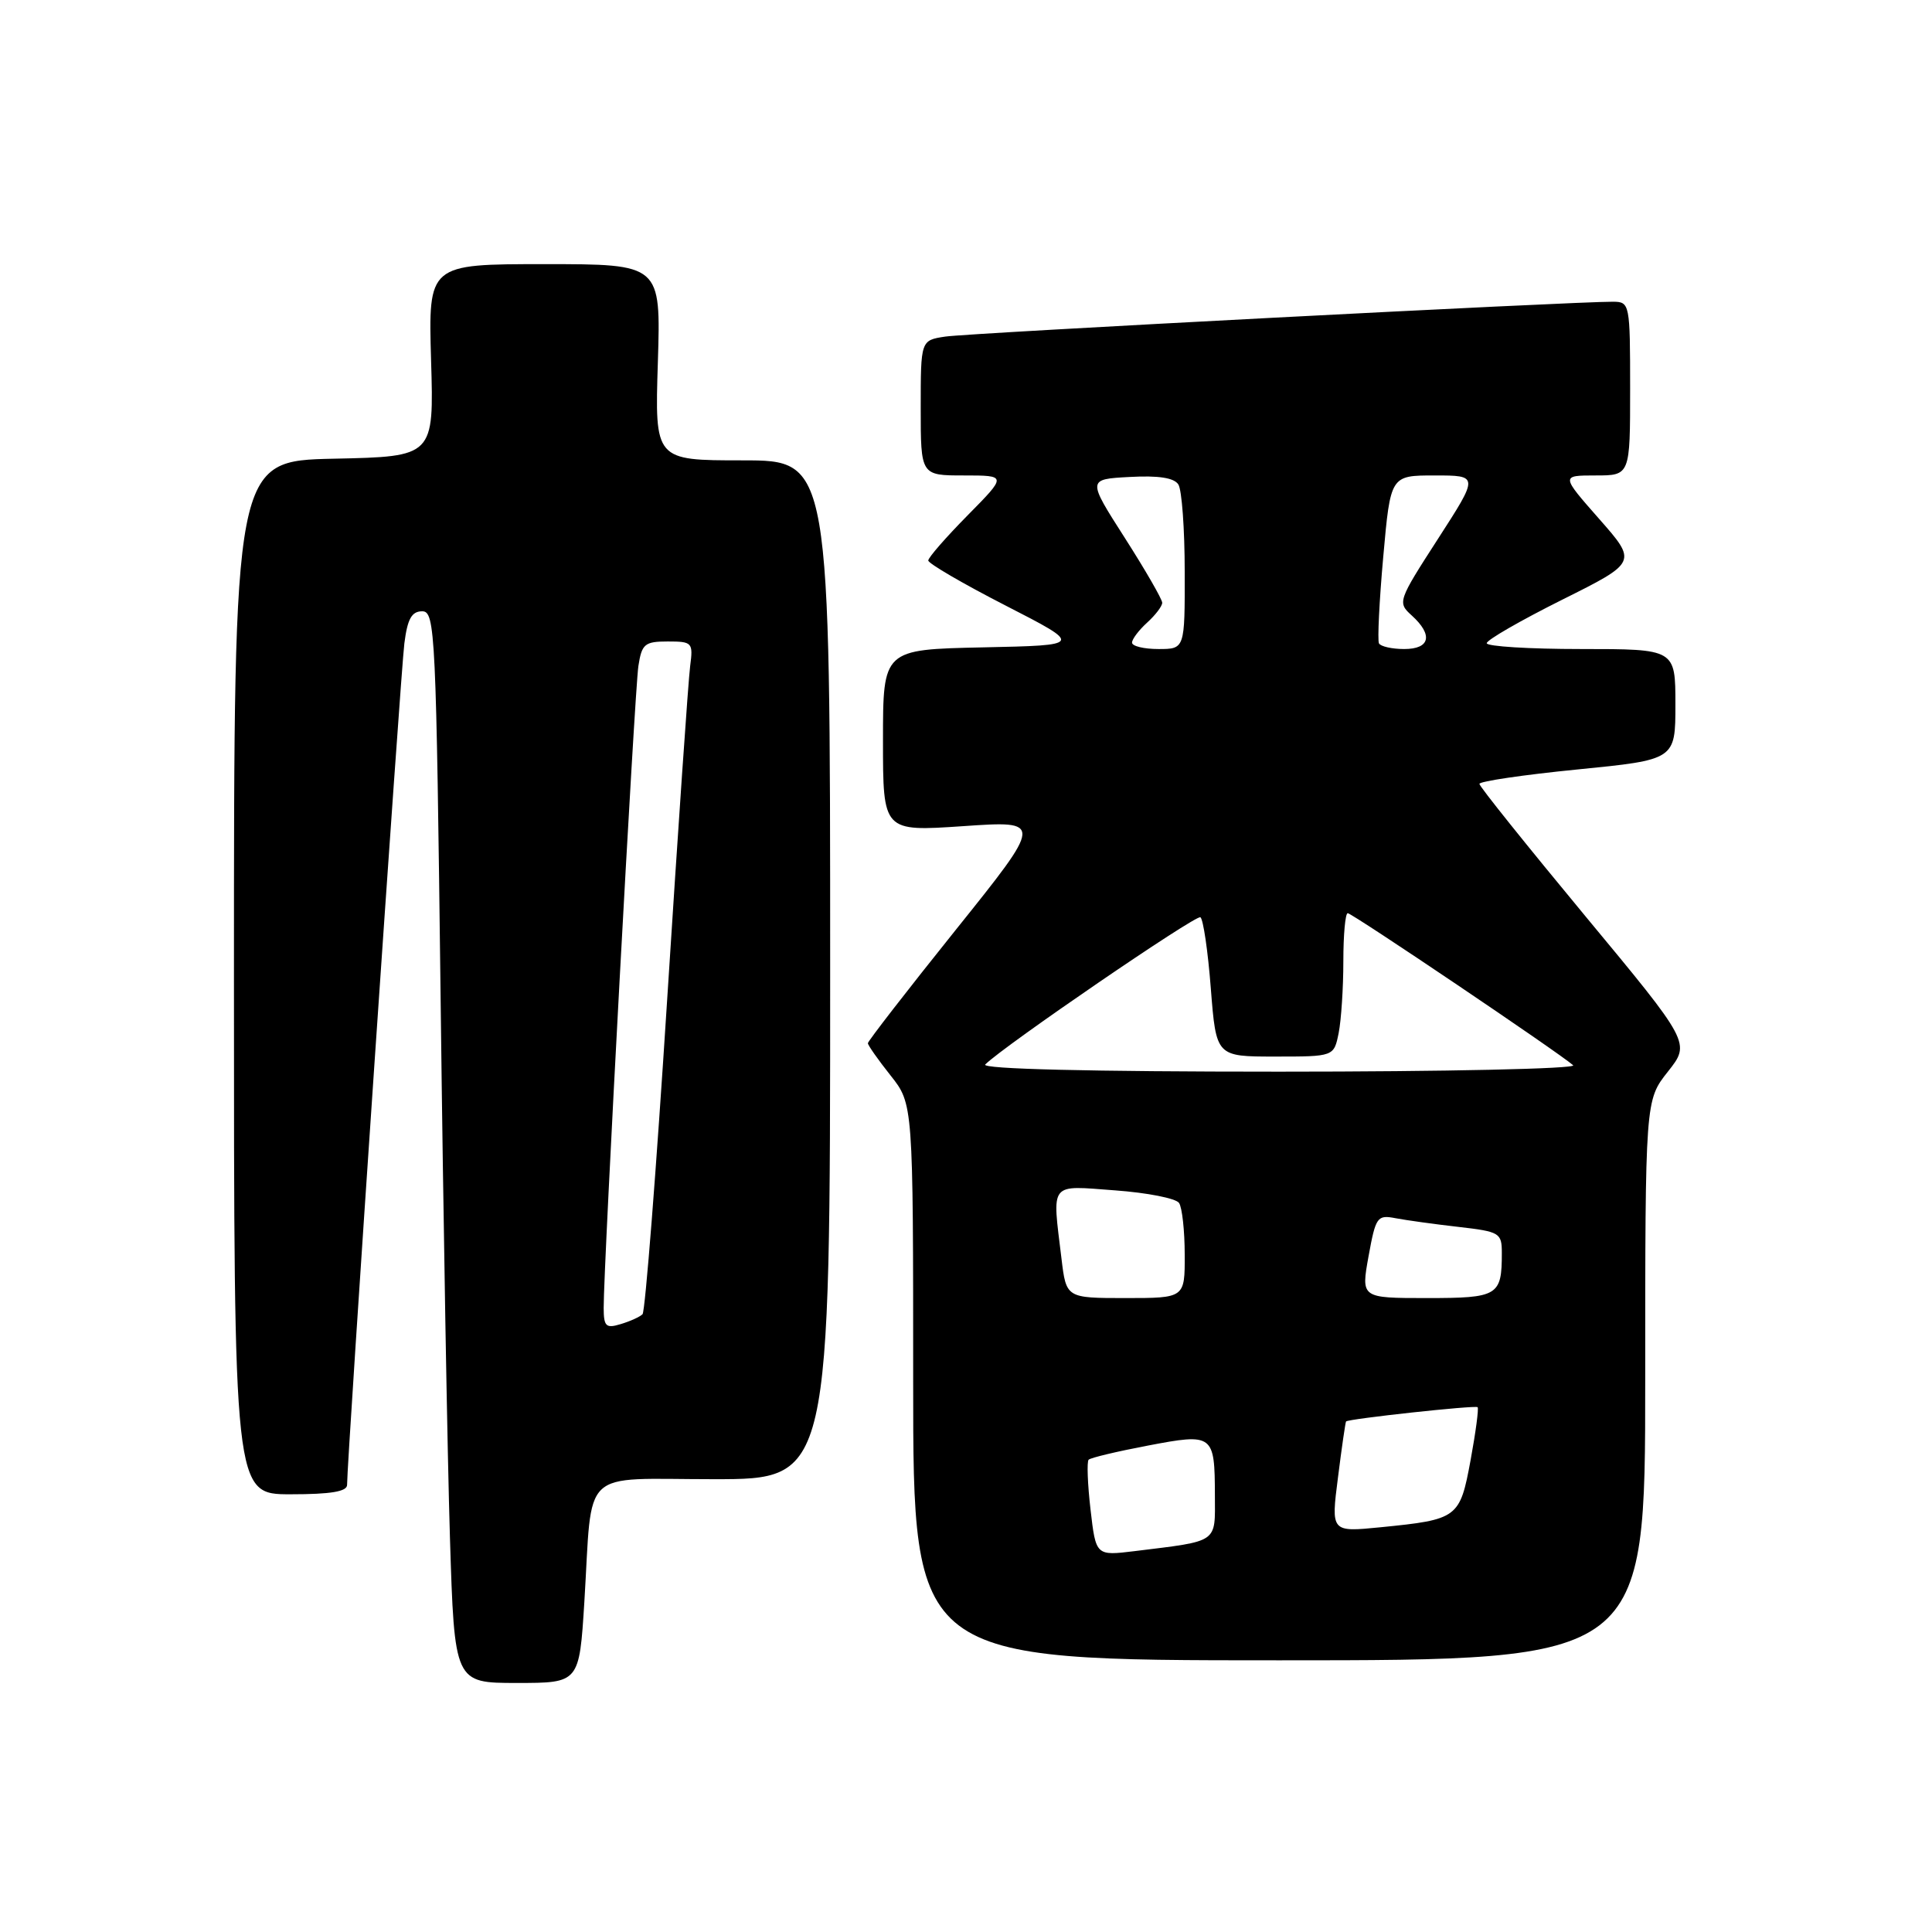<?xml version="1.0" encoding="UTF-8" standalone="no"?>
<!DOCTYPE svg PUBLIC "-//W3C//DTD SVG 1.1//EN" "http://www.w3.org/Graphics/SVG/1.1/DTD/svg11.dtd" >
<svg xmlns="http://www.w3.org/2000/svg" xmlns:xlink="http://www.w3.org/1999/xlink" version="1.1" viewBox="0 0 256 256">
 <g >
 <path fill="currentColor"
d=" M 77.43 212.25 C 78.54 194.22 76.66 196.00 94.58 196.00 C 110.00 196.00 110.00 196.00 110.00 128.50 C 110.00 61.00 110.00 61.00 98.38 61.00 C 86.76 61.00 86.76 61.00 87.17 48.00 C 87.57 35.00 87.57 35.00 72.16 35.00 C 56.75 35.00 56.75 35.00 57.12 47.75 C 57.50 60.50 57.50 60.50 44.25 60.78 C 31.00 61.06 31.00 61.06 31.00 129.53 C 31.00 198.00 31.00 198.00 38.50 198.00 C 43.84 198.00 46.00 197.64 45.99 196.75 C 45.97 193.69 53.09 89.05 53.58 85.25 C 53.99 82.01 54.55 81.00 55.94 81.00 C 57.67 81.00 57.79 83.60 58.39 132.75 C 58.73 161.21 59.29 193.16 59.62 203.75 C 60.22 223.00 60.22 223.00 68.49 223.00 C 76.76 223.00 76.76 223.00 77.43 212.25 Z  M 218.00 182.89 C 218.00 145.79 218.00 145.79 221.01 141.99 C 224.01 138.20 224.01 138.20 210.03 121.35 C 202.35 112.08 196.04 104.22 196.03 103.87 C 196.01 103.53 201.85 102.67 209.00 101.96 C 222.00 100.67 222.00 100.67 222.00 93.34 C 222.00 86.00 222.00 86.00 209.50 86.00 C 202.62 86.00 197.00 85.65 197.00 85.23 C 197.00 84.80 201.49 82.22 206.97 79.48 C 216.95 74.50 216.95 74.50 211.89 68.75 C 206.83 63.00 206.83 63.00 211.42 63.00 C 216.00 63.00 216.00 63.00 216.00 51.50 C 216.00 40.25 215.95 40.00 213.75 39.98 C 208.76 39.94 128.27 44.13 125.25 44.60 C 122.00 45.09 122.00 45.09 122.00 54.05 C 122.00 63.00 122.00 63.00 127.72 63.00 C 133.43 63.00 133.43 63.00 128.22 68.28 C 125.35 71.19 123.00 73.88 123.00 74.27 C 123.00 74.66 127.61 77.35 133.25 80.24 C 143.50 85.50 143.50 85.50 130.25 85.78 C 117.00 86.06 117.00 86.06 117.00 98.13 C 117.00 110.19 117.00 110.19 127.62 109.47 C 138.25 108.74 138.25 108.74 126.62 123.24 C 120.23 131.21 115.00 137.96 115.00 138.23 C 115.00 138.50 116.35 140.42 118.00 142.50 C 121.00 146.28 121.00 146.28 121.00 183.14 C 121.00 220.00 121.00 220.00 169.50 220.00 C 218.00 220.00 218.00 220.00 218.00 182.89 Z  M 79.99 173.32 C 79.97 167.80 84.10 91.44 84.59 88.25 C 85.04 85.32 85.43 85.00 88.48 85.00 C 91.73 85.00 91.86 85.14 91.45 88.25 C 91.21 90.04 89.84 109.95 88.40 132.50 C 86.96 155.05 85.49 173.79 85.14 174.14 C 84.79 174.49 83.49 175.08 82.25 175.45 C 80.29 176.05 80.00 175.77 79.99 173.32 Z  M 144.50 200.02 C 144.11 196.64 144.00 193.67 144.25 193.42 C 144.50 193.16 148.03 192.32 152.09 191.55 C 160.78 189.89 160.96 190.03 160.98 198.17 C 161.00 204.53 161.54 204.15 150.36 205.53 C 145.21 206.16 145.21 206.16 144.50 200.02 Z  M 177.29 195.76 C 177.79 191.77 178.28 188.43 178.36 188.35 C 178.68 188.00 195.51 186.17 195.79 186.46 C 195.96 186.62 195.54 189.78 194.86 193.48 C 193.44 201.16 193.19 201.35 182.93 202.37 C 176.36 203.02 176.36 203.02 177.29 195.76 Z  M 140.65 166.75 C 139.41 156.48 138.94 157.08 147.75 157.73 C 152.01 158.04 155.83 158.79 156.23 159.40 C 156.64 160.00 156.98 163.09 156.98 166.25 C 157.00 172.00 157.00 172.00 149.14 172.00 C 141.28 172.00 141.28 172.00 140.65 166.75 Z  M 181.34 166.46 C 182.29 161.23 182.49 160.95 184.92 161.42 C 186.34 161.69 190.09 162.21 193.25 162.57 C 198.73 163.20 199.00 163.36 199.00 166.03 C 199.00 171.71 198.51 172.00 189.06 172.00 C 180.34 172.00 180.34 172.00 181.34 166.46 Z  M 130.55 141.05 C 133.01 138.59 158.47 121.17 159.06 121.54 C 159.43 121.77 160.06 126.02 160.44 130.98 C 161.15 140.00 161.15 140.00 168.95 140.00 C 176.75 140.00 176.75 140.00 177.38 136.88 C 177.72 135.16 178.00 130.88 178.00 127.38 C 178.00 123.87 178.26 121.00 178.58 121.00 C 179.16 121.00 206.64 139.54 208.45 141.15 C 208.97 141.62 191.44 142.00 169.50 142.00 C 144.35 142.00 129.95 141.65 130.55 141.05 Z  M 150.00 85.15 C 150.00 84.69 150.90 83.50 152.00 82.50 C 153.10 81.50 154.00 80.32 154.00 79.87 C 154.00 79.41 151.77 75.54 149.04 71.27 C 144.07 63.50 144.07 63.50 149.69 63.20 C 153.51 62.99 155.58 63.31 156.14 64.20 C 156.60 64.91 156.98 70.11 156.98 75.75 C 157.00 86.00 157.00 86.00 153.50 86.00 C 151.57 86.00 150.00 85.62 150.00 85.15 Z  M 182.72 85.25 C 182.51 84.84 182.76 79.66 183.29 73.75 C 184.25 63.00 184.25 63.00 190.10 63.00 C 195.96 63.00 195.96 63.00 190.54 71.40 C 185.22 79.64 185.16 79.83 187.06 81.55 C 189.92 84.14 189.50 86.00 186.06 86.00 C 184.44 86.00 182.94 85.66 182.72 85.25 Z "/>
</g>
</svg>